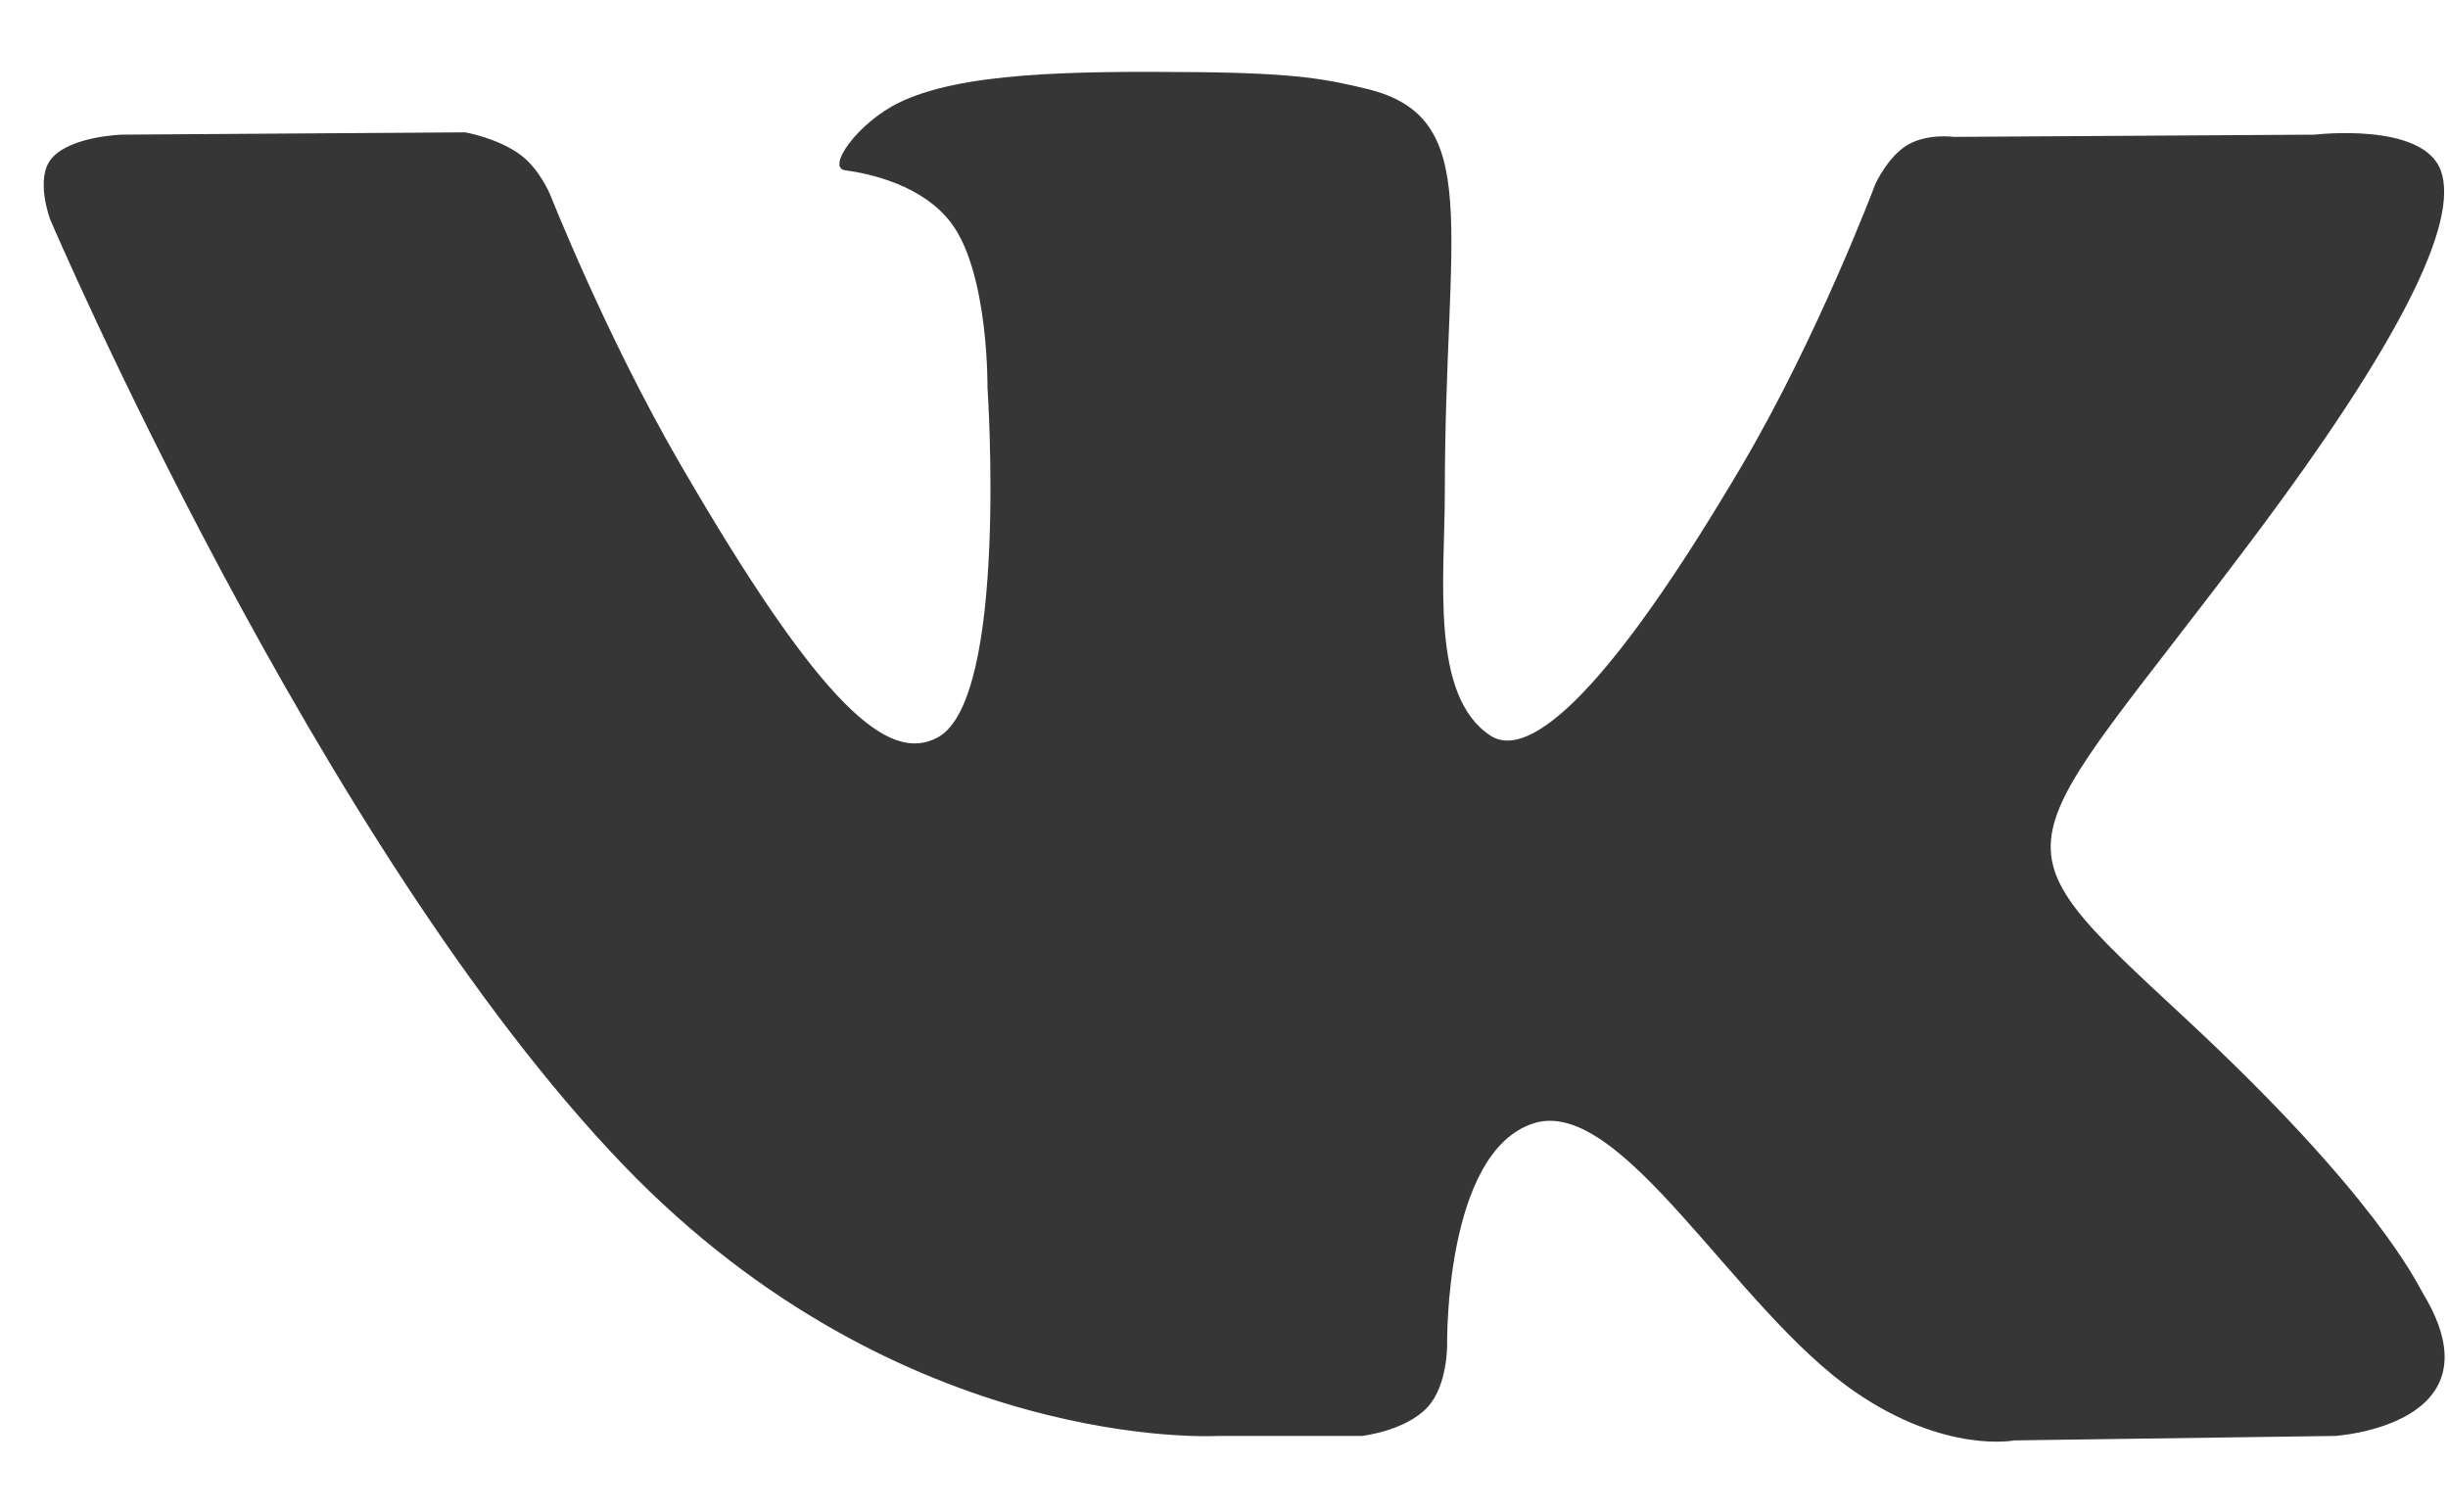 <svg width="34" height="21" viewBox="0 0 34 21" fill="none" xmlns="http://www.w3.org/2000/svg">
<path fill-rule="evenodd" clip-rule="evenodd" d="M16.922 19.942H18.915C18.915 19.942 19.517 19.875 19.826 19.544C20.108 19.24 20.099 18.669 20.099 18.669C20.099 18.669 20.06 15.996 21.301 15.6C22.525 15.213 24.096 18.185 25.762 19.328C27.02 20.194 27.977 20.004 27.977 20.004L32.431 19.942C32.431 19.942 34.76 19.798 33.656 17.968C33.565 17.817 33.013 16.613 30.345 14.136C27.552 11.544 27.926 11.963 31.29 7.48C33.339 4.749 34.157 3.083 33.901 2.371C33.657 1.689 32.151 1.87 32.151 1.87L27.138 1.901C27.138 1.901 26.766 1.849 26.49 2.015C26.221 2.175 26.048 2.553 26.048 2.553C26.048 2.553 25.254 4.665 24.195 6.462C21.962 10.253 21.069 10.454 20.704 10.218C19.856 9.669 20.067 8.014 20.067 6.837C20.067 3.164 20.625 1.632 18.983 1.234C18.438 1.104 18.036 1.017 16.643 1.002C14.853 0.984 13.339 1.008 12.481 1.428C11.911 1.708 11.471 2.33 11.739 2.365C12.071 2.409 12.822 2.568 13.22 3.109C13.733 3.809 13.715 5.379 13.715 5.379C13.715 5.379 14.01 9.704 13.026 10.24C12.349 10.608 11.423 9.857 9.432 6.418C8.412 4.656 7.643 2.707 7.643 2.707C7.643 2.707 7.493 2.343 7.228 2.15C6.908 1.914 6.459 1.838 6.459 1.838L1.694 1.87C1.694 1.87 0.979 1.89 0.716 2.201C0.482 2.477 0.697 3.048 0.697 3.048C0.697 3.048 4.428 11.776 8.652 16.174C12.526 20.207 16.922 19.942 16.922 19.942Z" fill="#363636"/>
</svg>
